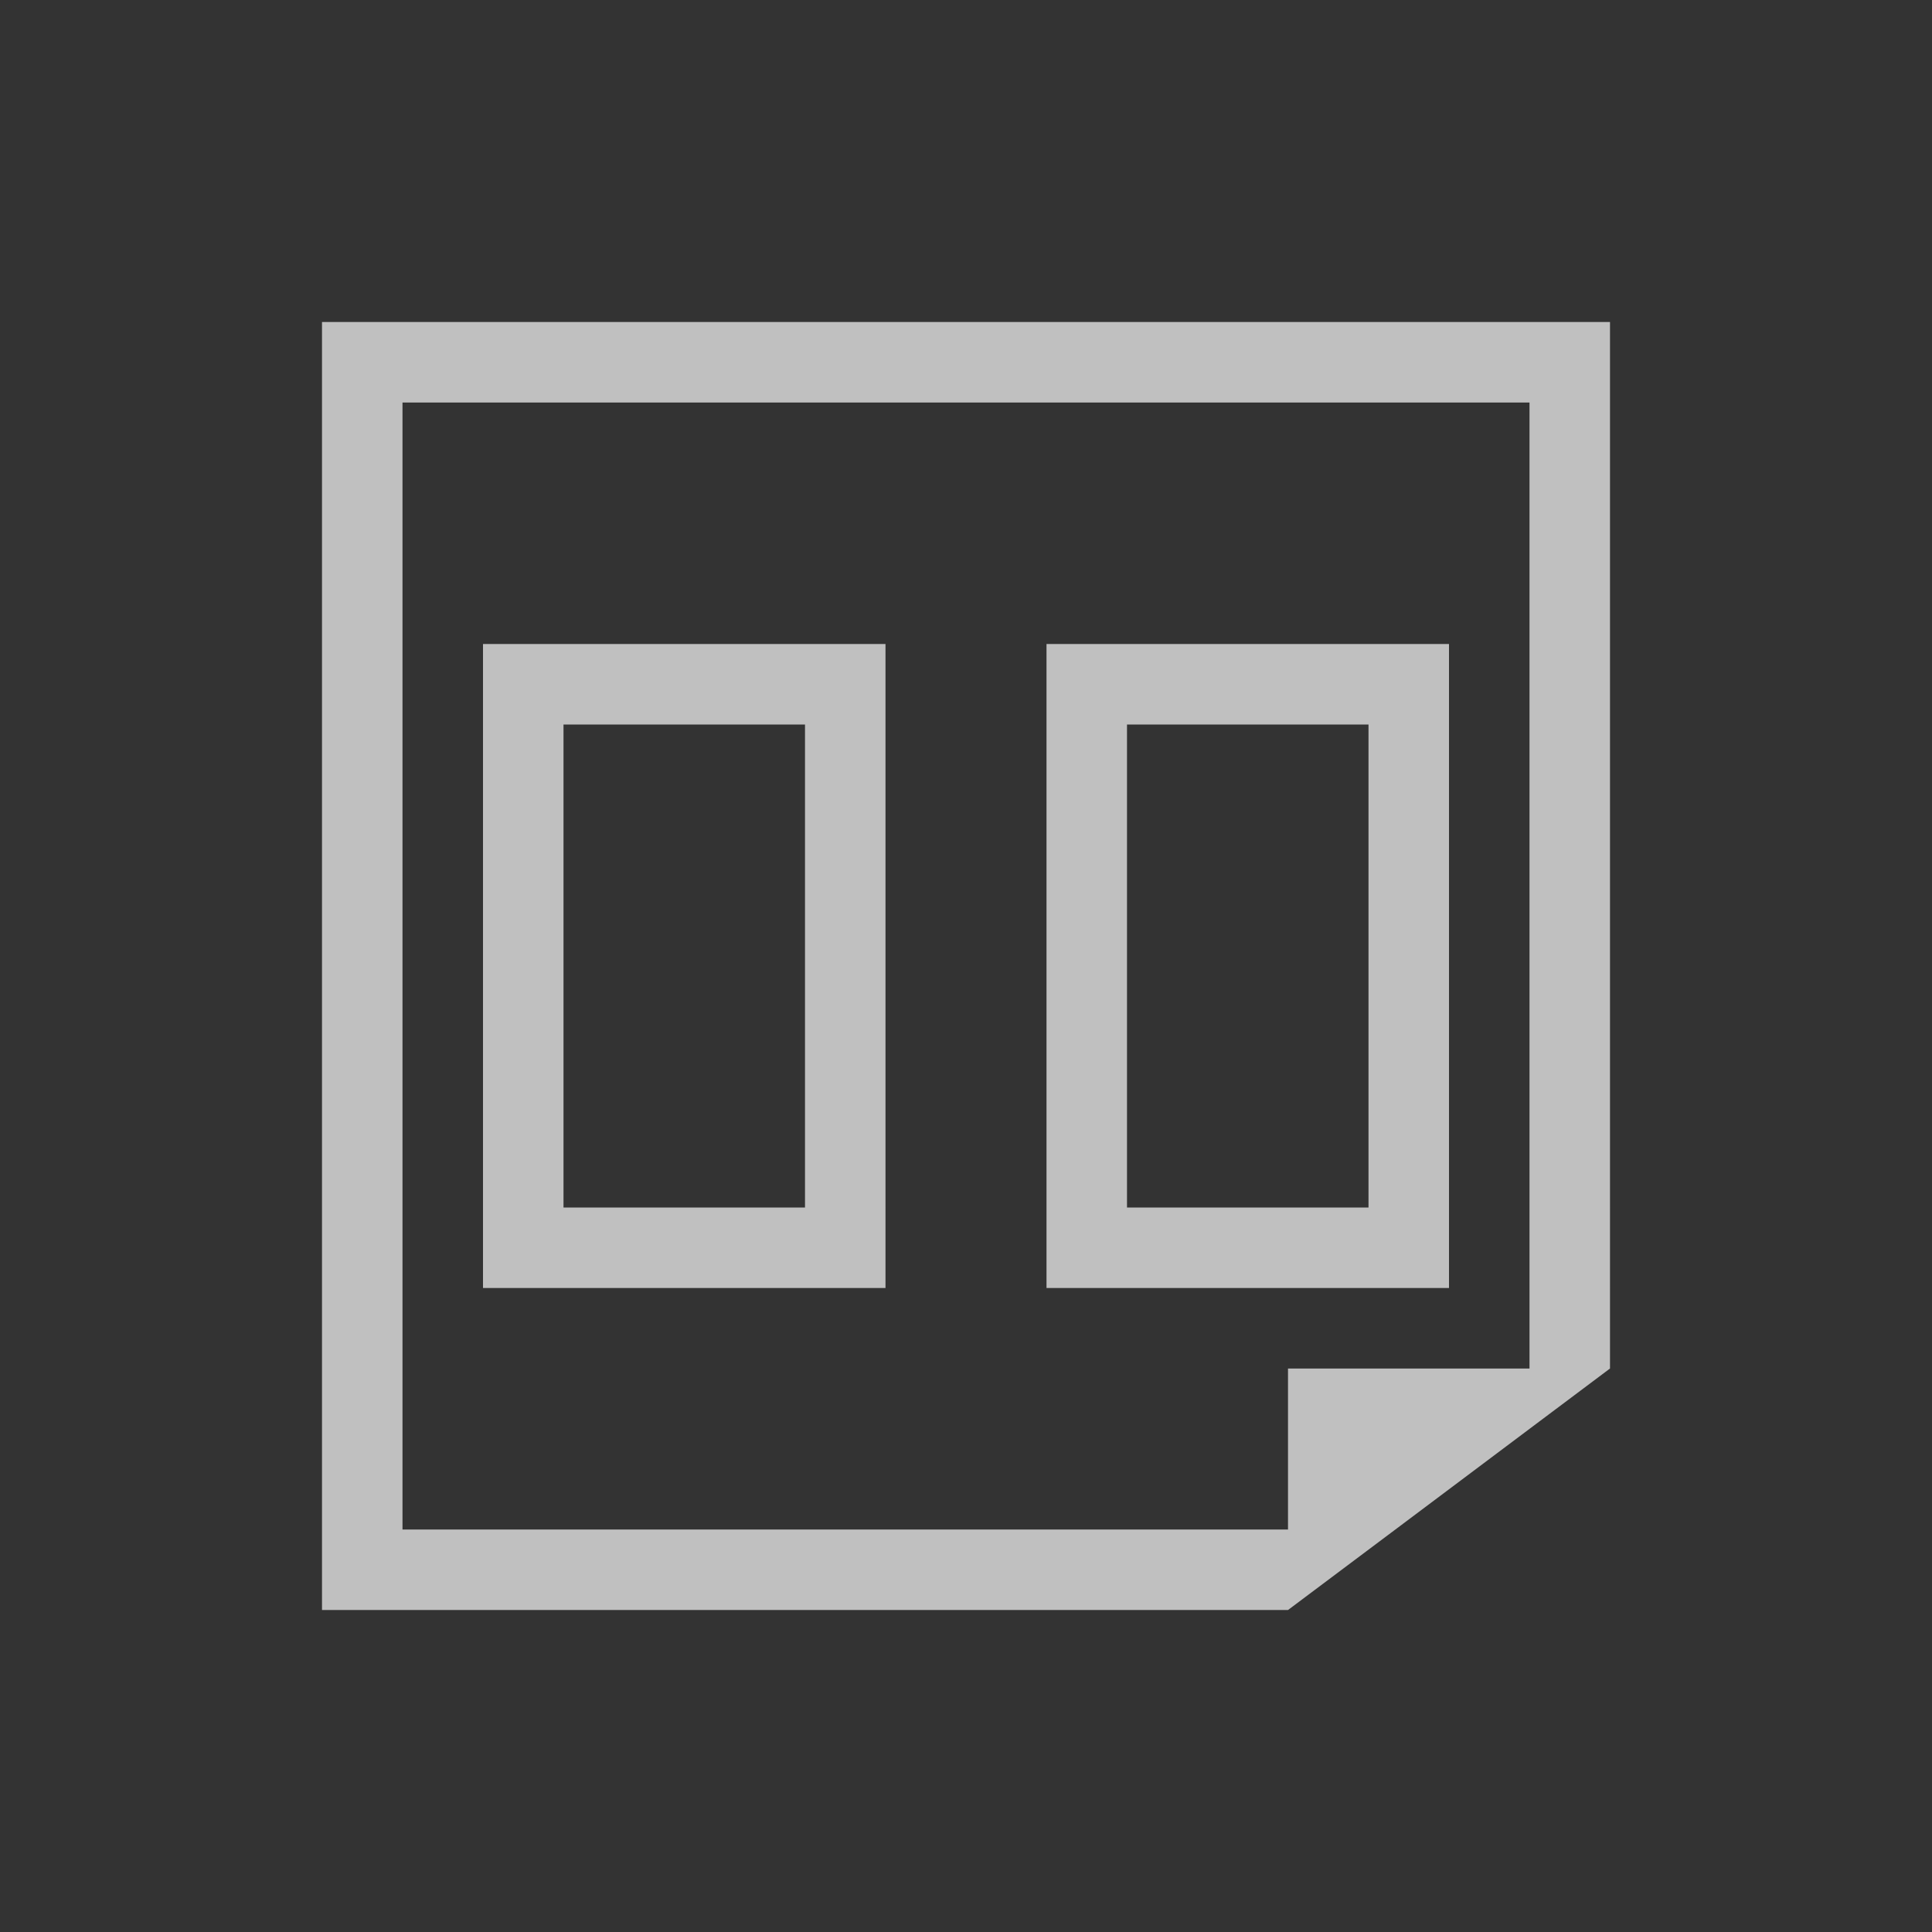 <svg xmlns="http://www.w3.org/2000/svg" viewBox="0 0 24 24">
    <rect x="0" y="0" width="24" height="24" fill="#333333" stroke="none"/>
    <path d="M4 4v16h12l1.334-1L19 17.75l1-.75V4H4zm1 1h14v12h-3v2H5V5zm1 3v8h5V8H6zm7 0v8h5V8h-5zM7 9h3v6H7V9zm7 0h3v6h-3V9z" style="fill:currentColor;fill-opacity:1;stroke:none;color:#fdfdfd;opacity:.7"/>
</svg>

